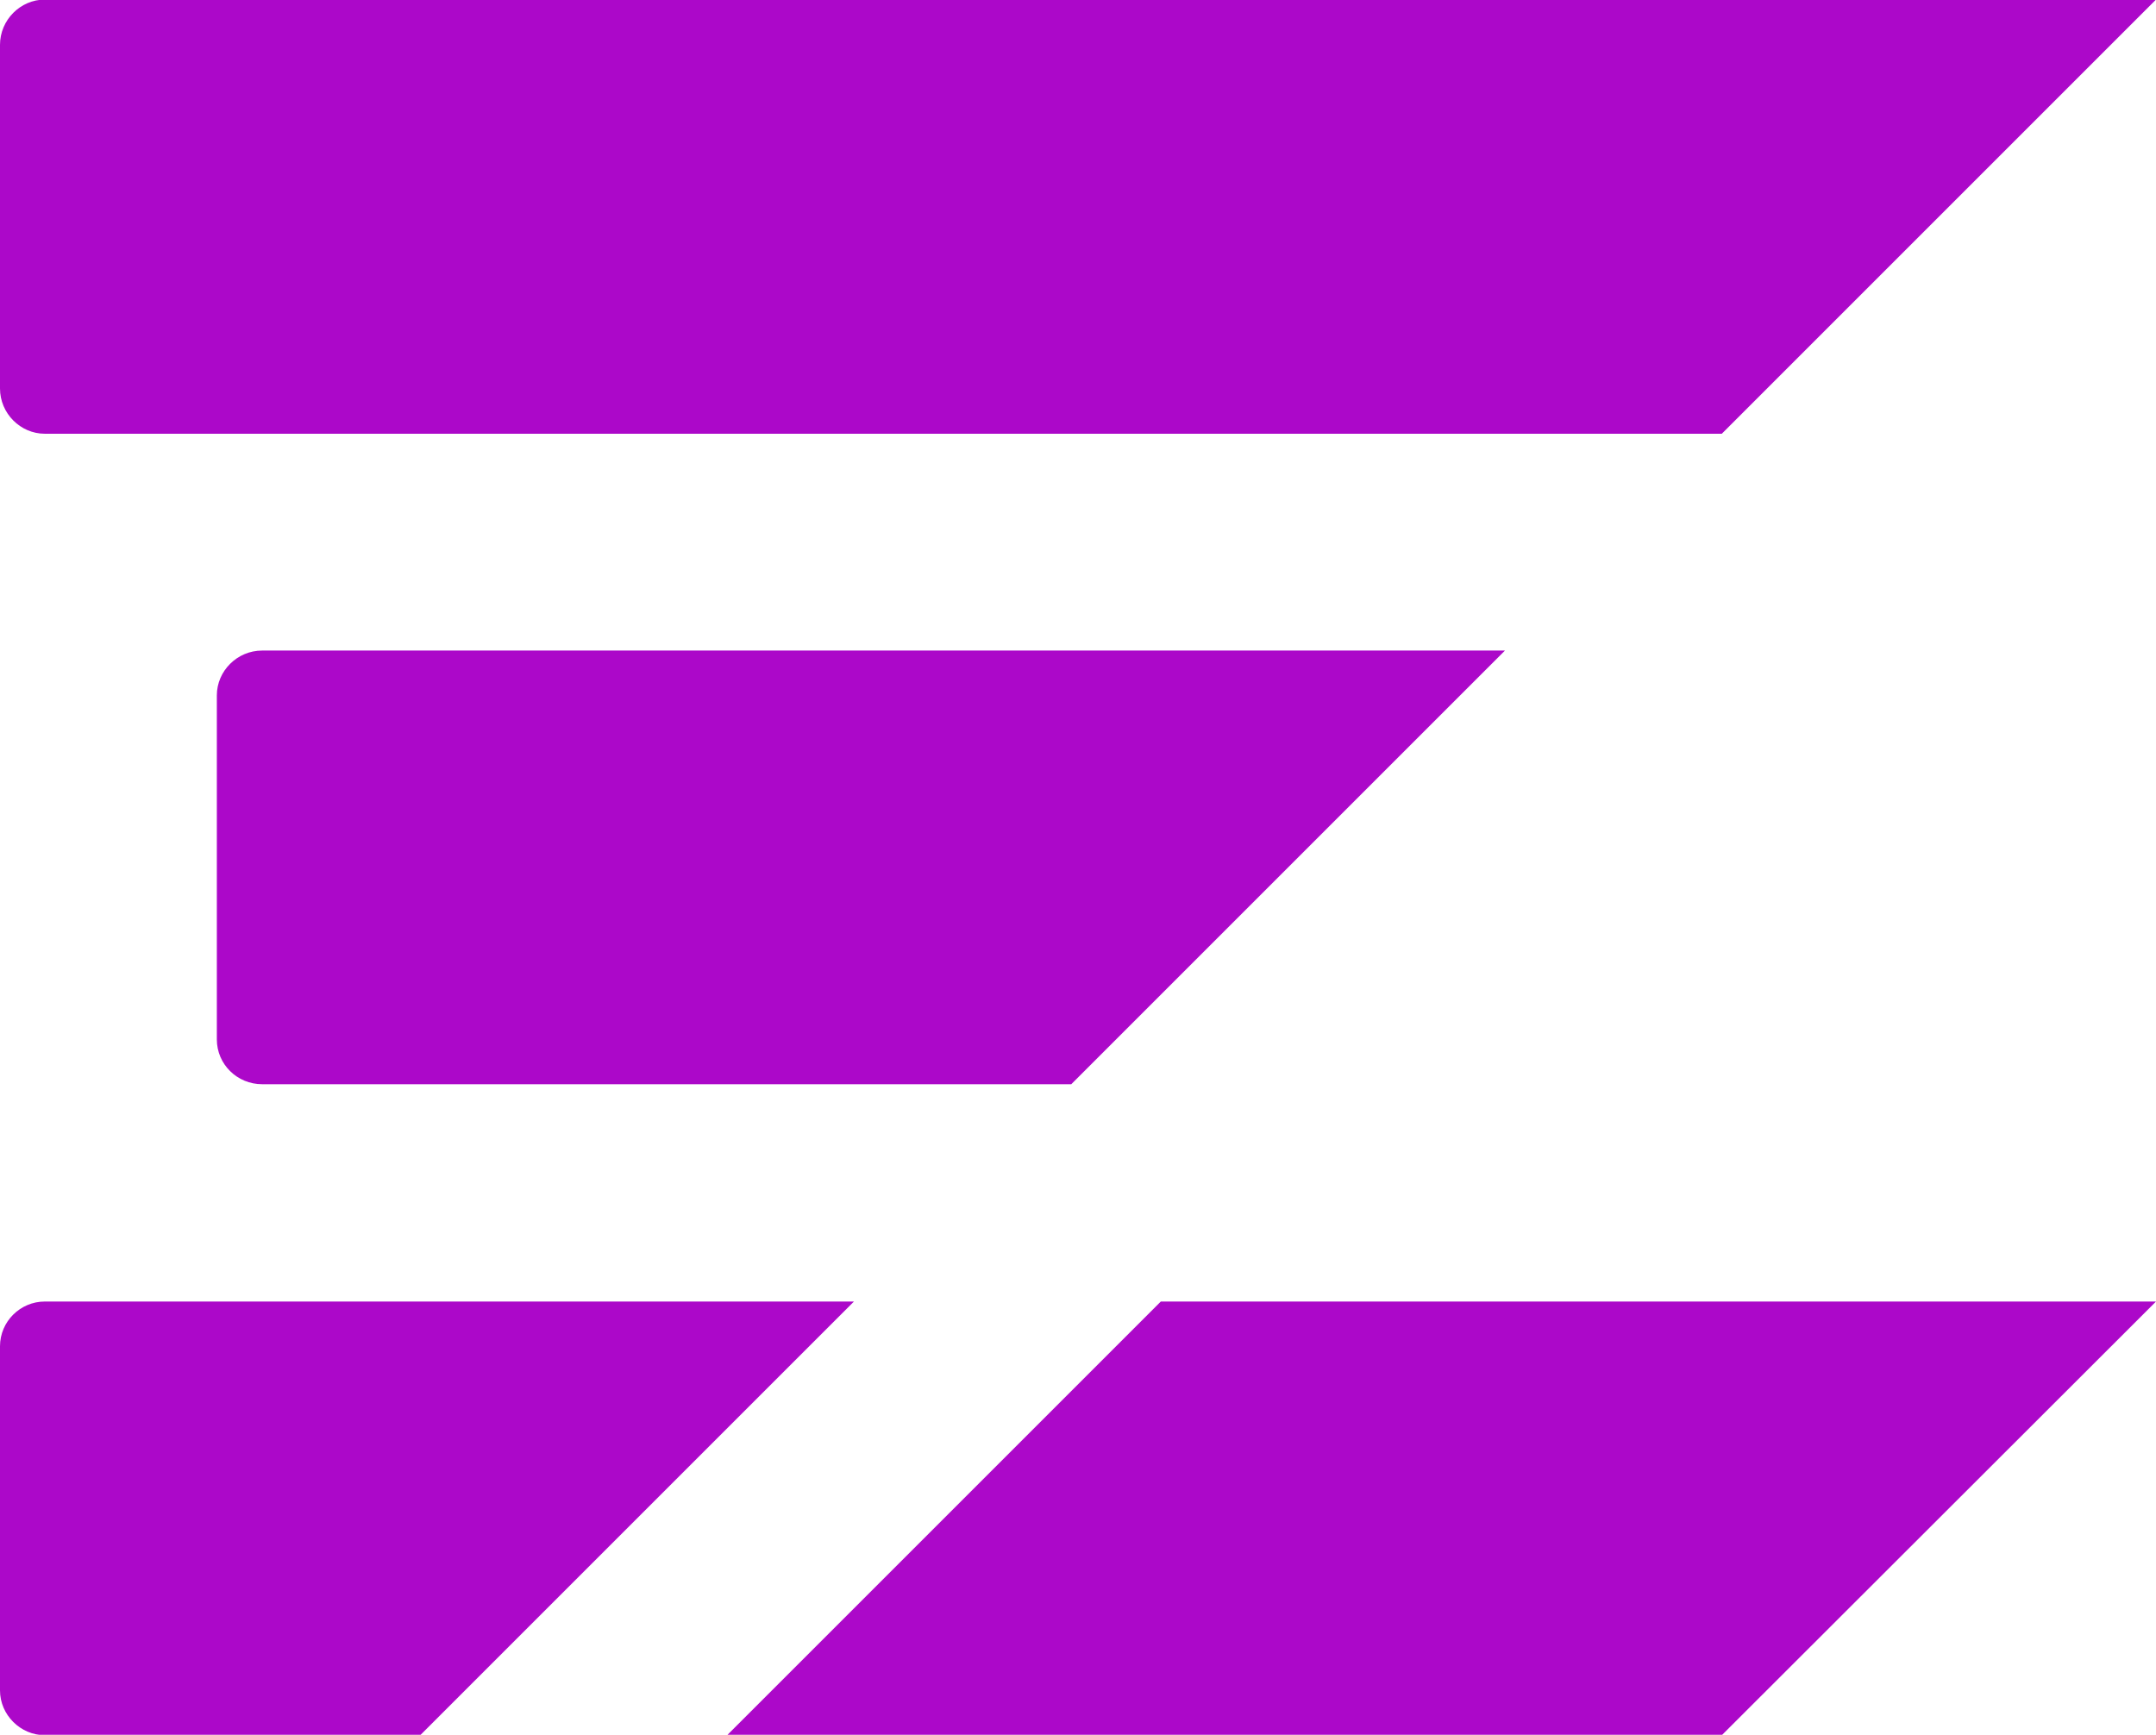 <svg xmlns="http://www.w3.org/2000/svg" xmlns:xlink="http://www.w3.org/1999/xlink" width="163.839" height="131.84" version="1.1" viewBox="0 0 4335 3488" xml:space="preserve" style="shape-rendering:geometricPrecision;text-rendering:geometricPrecision;image-rendering:optimizeQuality;fill-rule:evenodd;clip-rule:evenodd"><defs><style type="text/css">.fil0{fill:#ac08c9}</style></defs><g id="Layer_x0020_1"><path d="M90 -1l4245 0 -873 873 -3372 0c-49,0 -90,-41 -90,-91l0 -691c0,-50 41,-91 90,-91zm0 2618l1627 0 -872 872 -755 0c-49,0 -90,-41 -90,-90l0 -692c0,-50 41,-90 90,-90zm2244 0l2001 0 -873 872 -2000 0 872 -872zm-1807 -1309l2499 0 -872 872 -1627 0c-50,0 -91,-40 -91,-90l0 -692c0,-49 41,-90 91,-90z" class="fil0"/></g></svg>